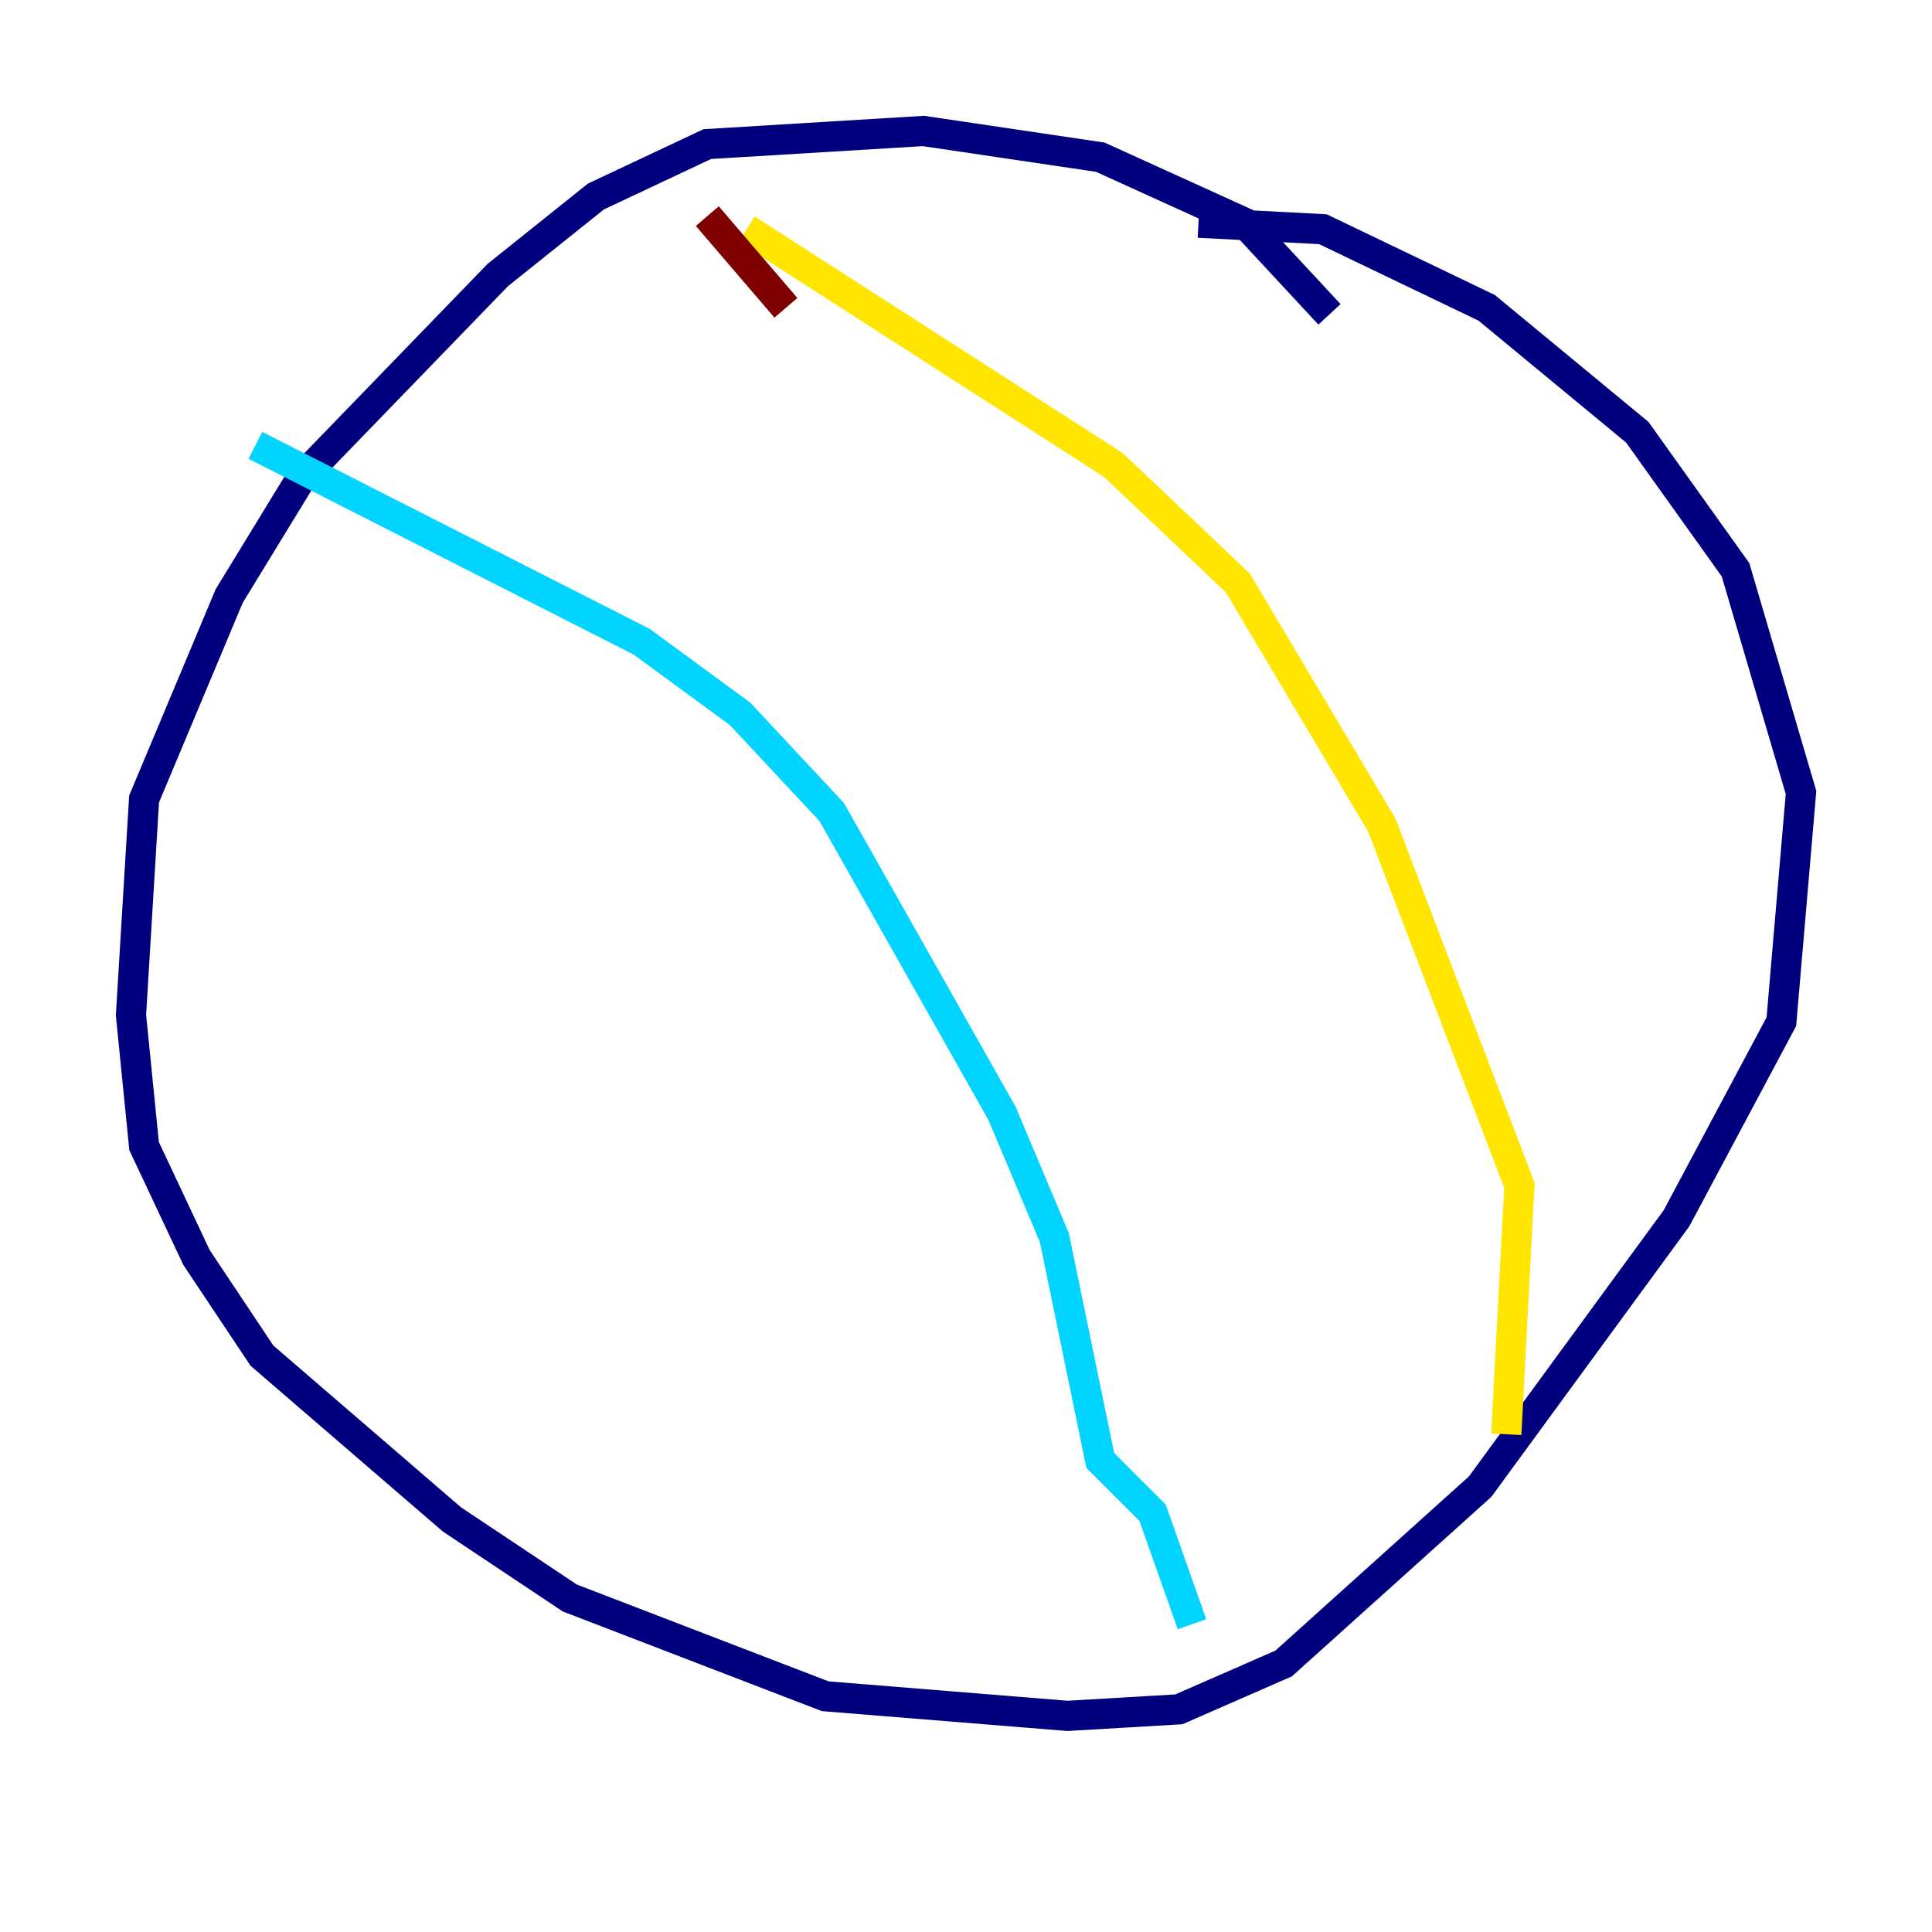 <?xml version="1.0" encoding="utf-8" ?>
<svg baseProfile="tiny" height="128" version="1.2" viewBox="0,0,128,128" width="128" xmlns="http://www.w3.org/2000/svg" xmlns:ev="http://www.w3.org/2001/xml-events" xmlns:xlink="http://www.w3.org/1999/xlink"><defs /><polyline fill="none" points="88.081,20.827 82.441,14.752 72.895,10.414 61.18,8.678 46.861,9.546 39.485,13.017 32.976,18.224 19.959,31.675 15.186,39.485 9.546,52.936 8.678,67.254 9.546,75.932 13.017,83.308 17.356,89.817 29.939,100.664 37.749,105.871 54.671,112.38 70.725,113.681 78.102,113.248 85.044,110.21 98.061,98.495 111.078,80.705 118.02,67.688 119.322,52.502 114.983,37.749 108.475,28.637 98.495,20.393 87.647,15.186 79.403,14.752" stroke="#00007f" stroke-width="2" /><polyline fill="none" points="16.922,29.505 42.522,42.522 49.031,47.295 55.105,53.803 66.386,73.763 69.858,82.007 72.895,96.759 76.366,100.231 78.969,107.607" stroke="#00d4ff" stroke-width="2" /><polyline fill="none" points="49.464,15.186 73.763,30.807 82.007,38.617 91.552,54.671 100.664,78.536 99.797,95.024" stroke="#ffe500" stroke-width="2" /><polyline fill="none" points="52.068,20.393 46.861,14.319" stroke="#7f0000" stroke-width="2" /></svg>